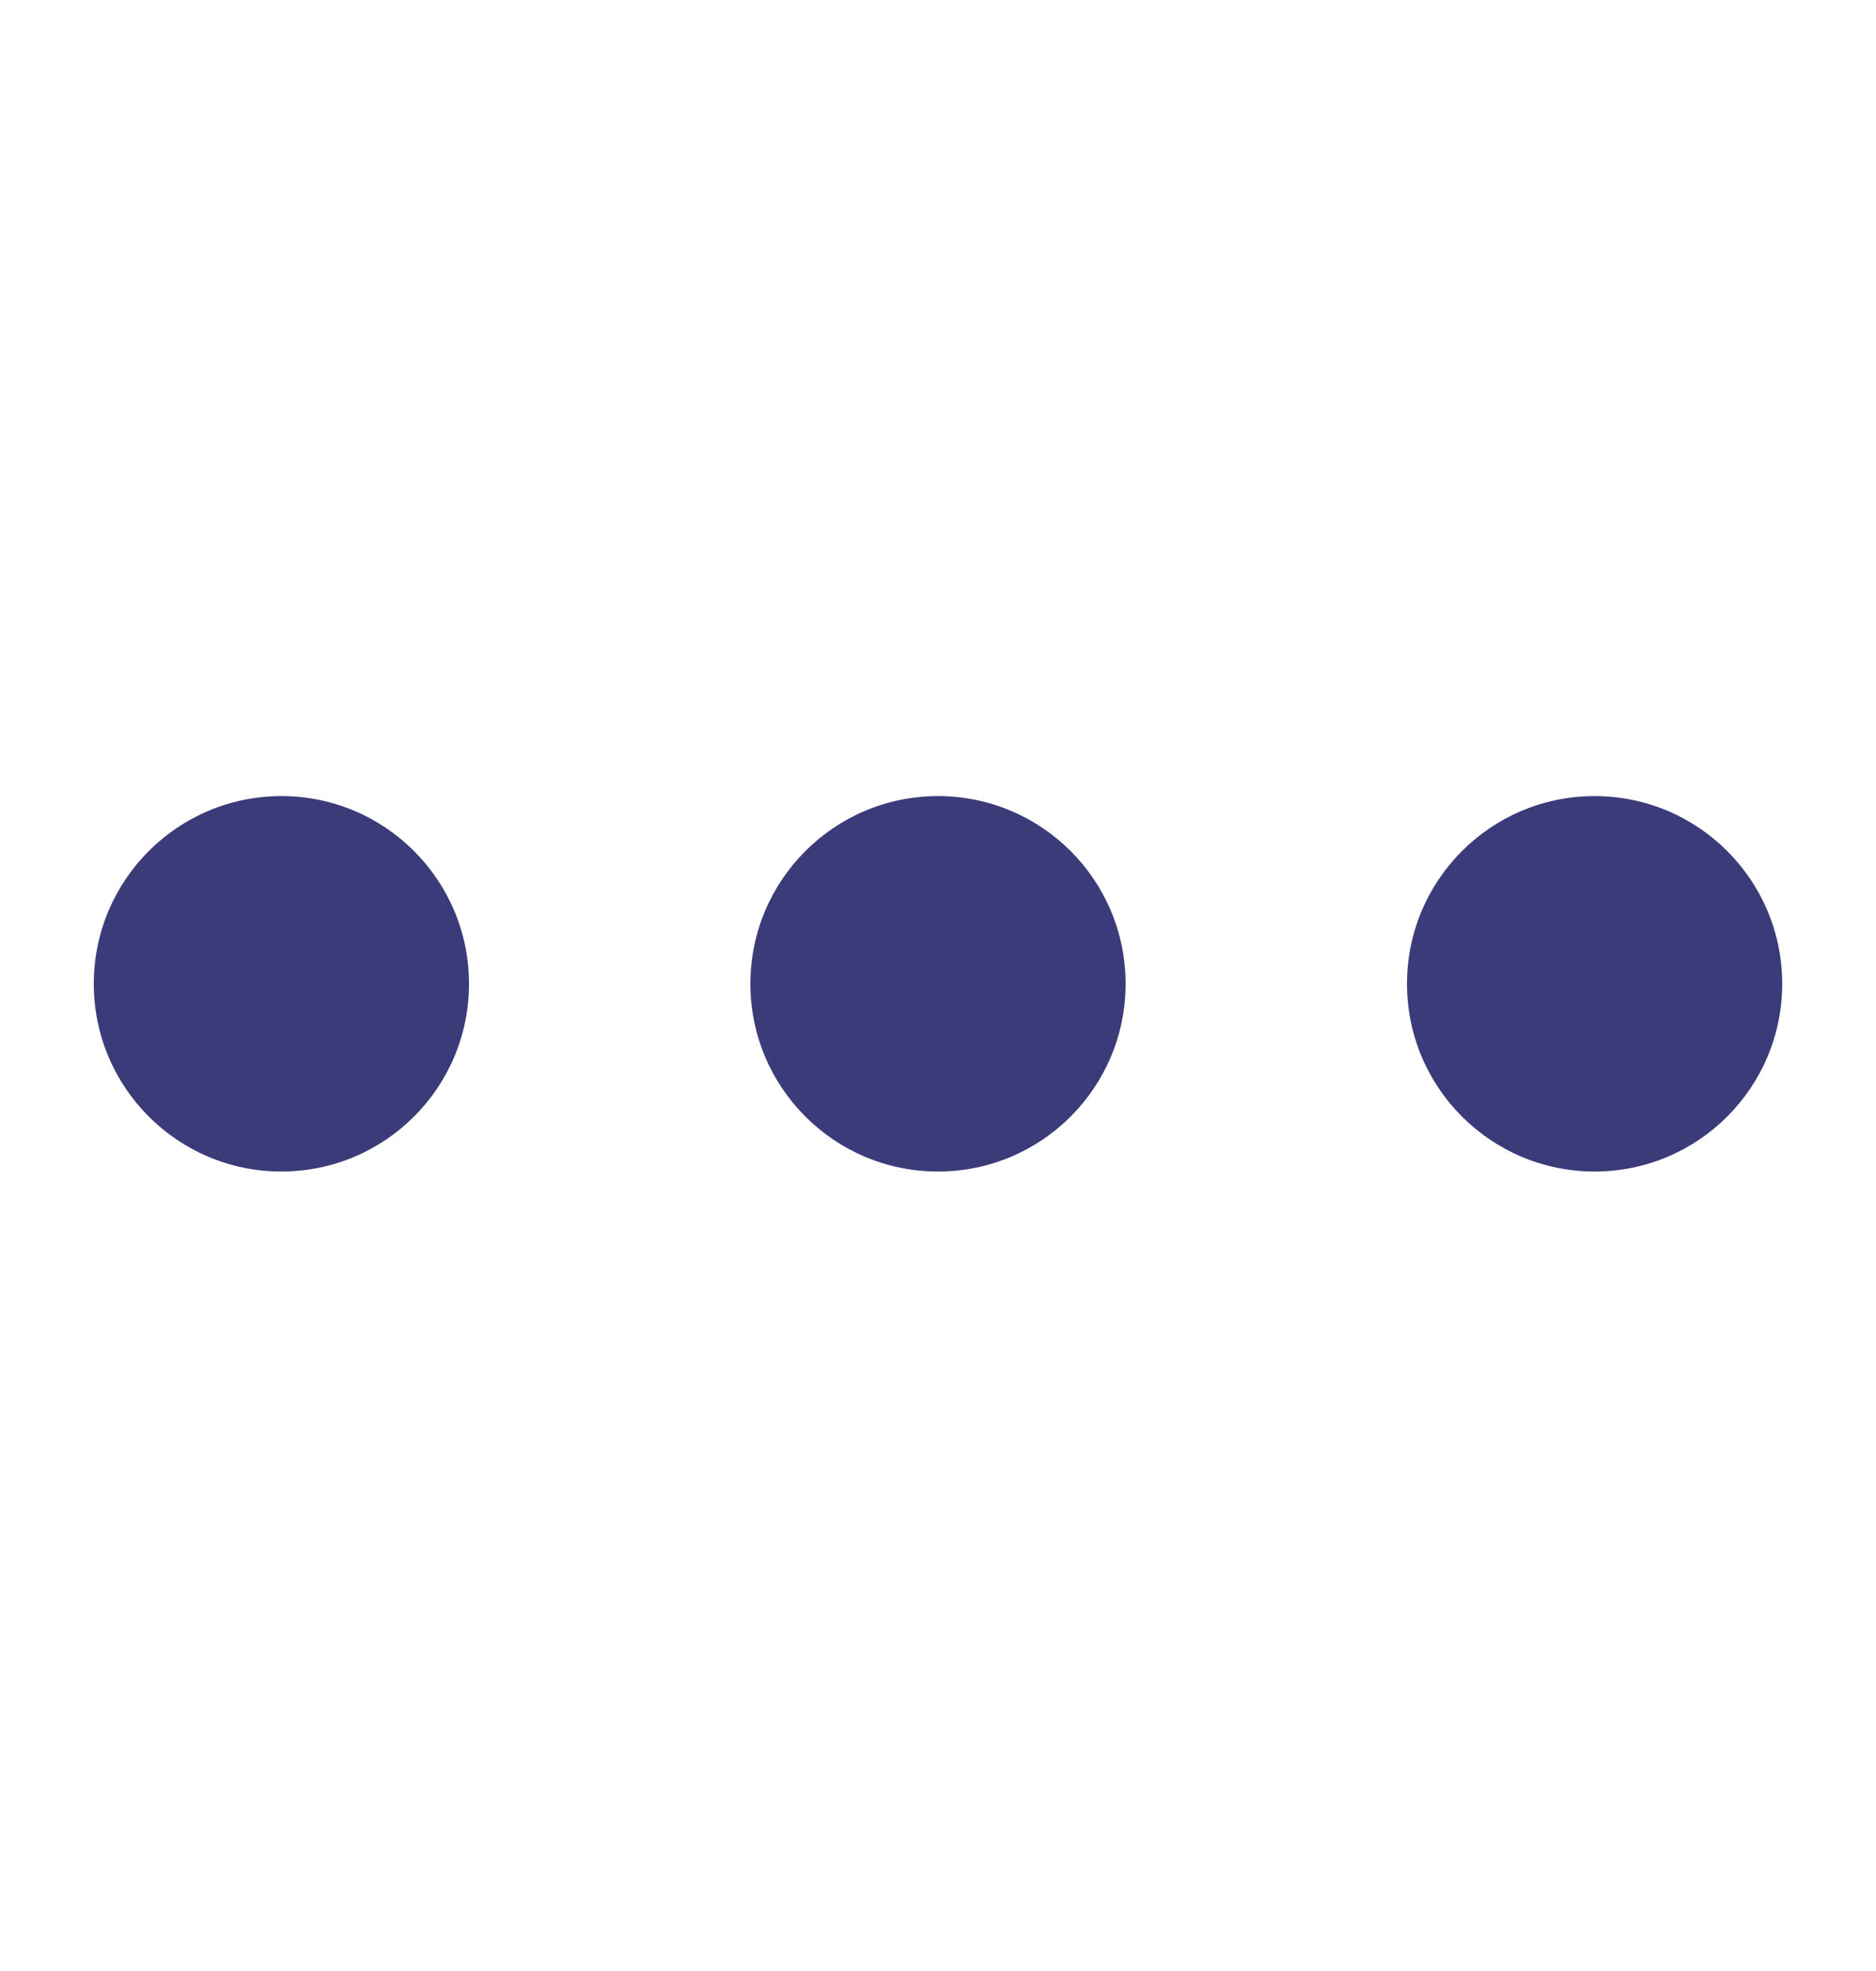 <svg width="20" height="21" viewBox="0 0 20 21" fill="none" xmlns="http://www.w3.org/2000/svg">
<mask id="mask0_962_11196" style="mask-type:alpha" maskUnits="userSpaceOnUse" x="0" y="0" width="20" height="21">
<rect y="0.482" width="20" height="20" fill="#D9D9D9"/>
</mask>
<g mask="url(#mask0_962_11196)">
<circle cx="3" cy="10.482" r="2" fill="#3B3B7A"/>
<circle cx="10" cy="10.482" r="2" fill="#3B3B7A"/>
<circle cx="17" cy="10.482" r="2" fill="#3B3B7A"/>
</g>
</svg>
